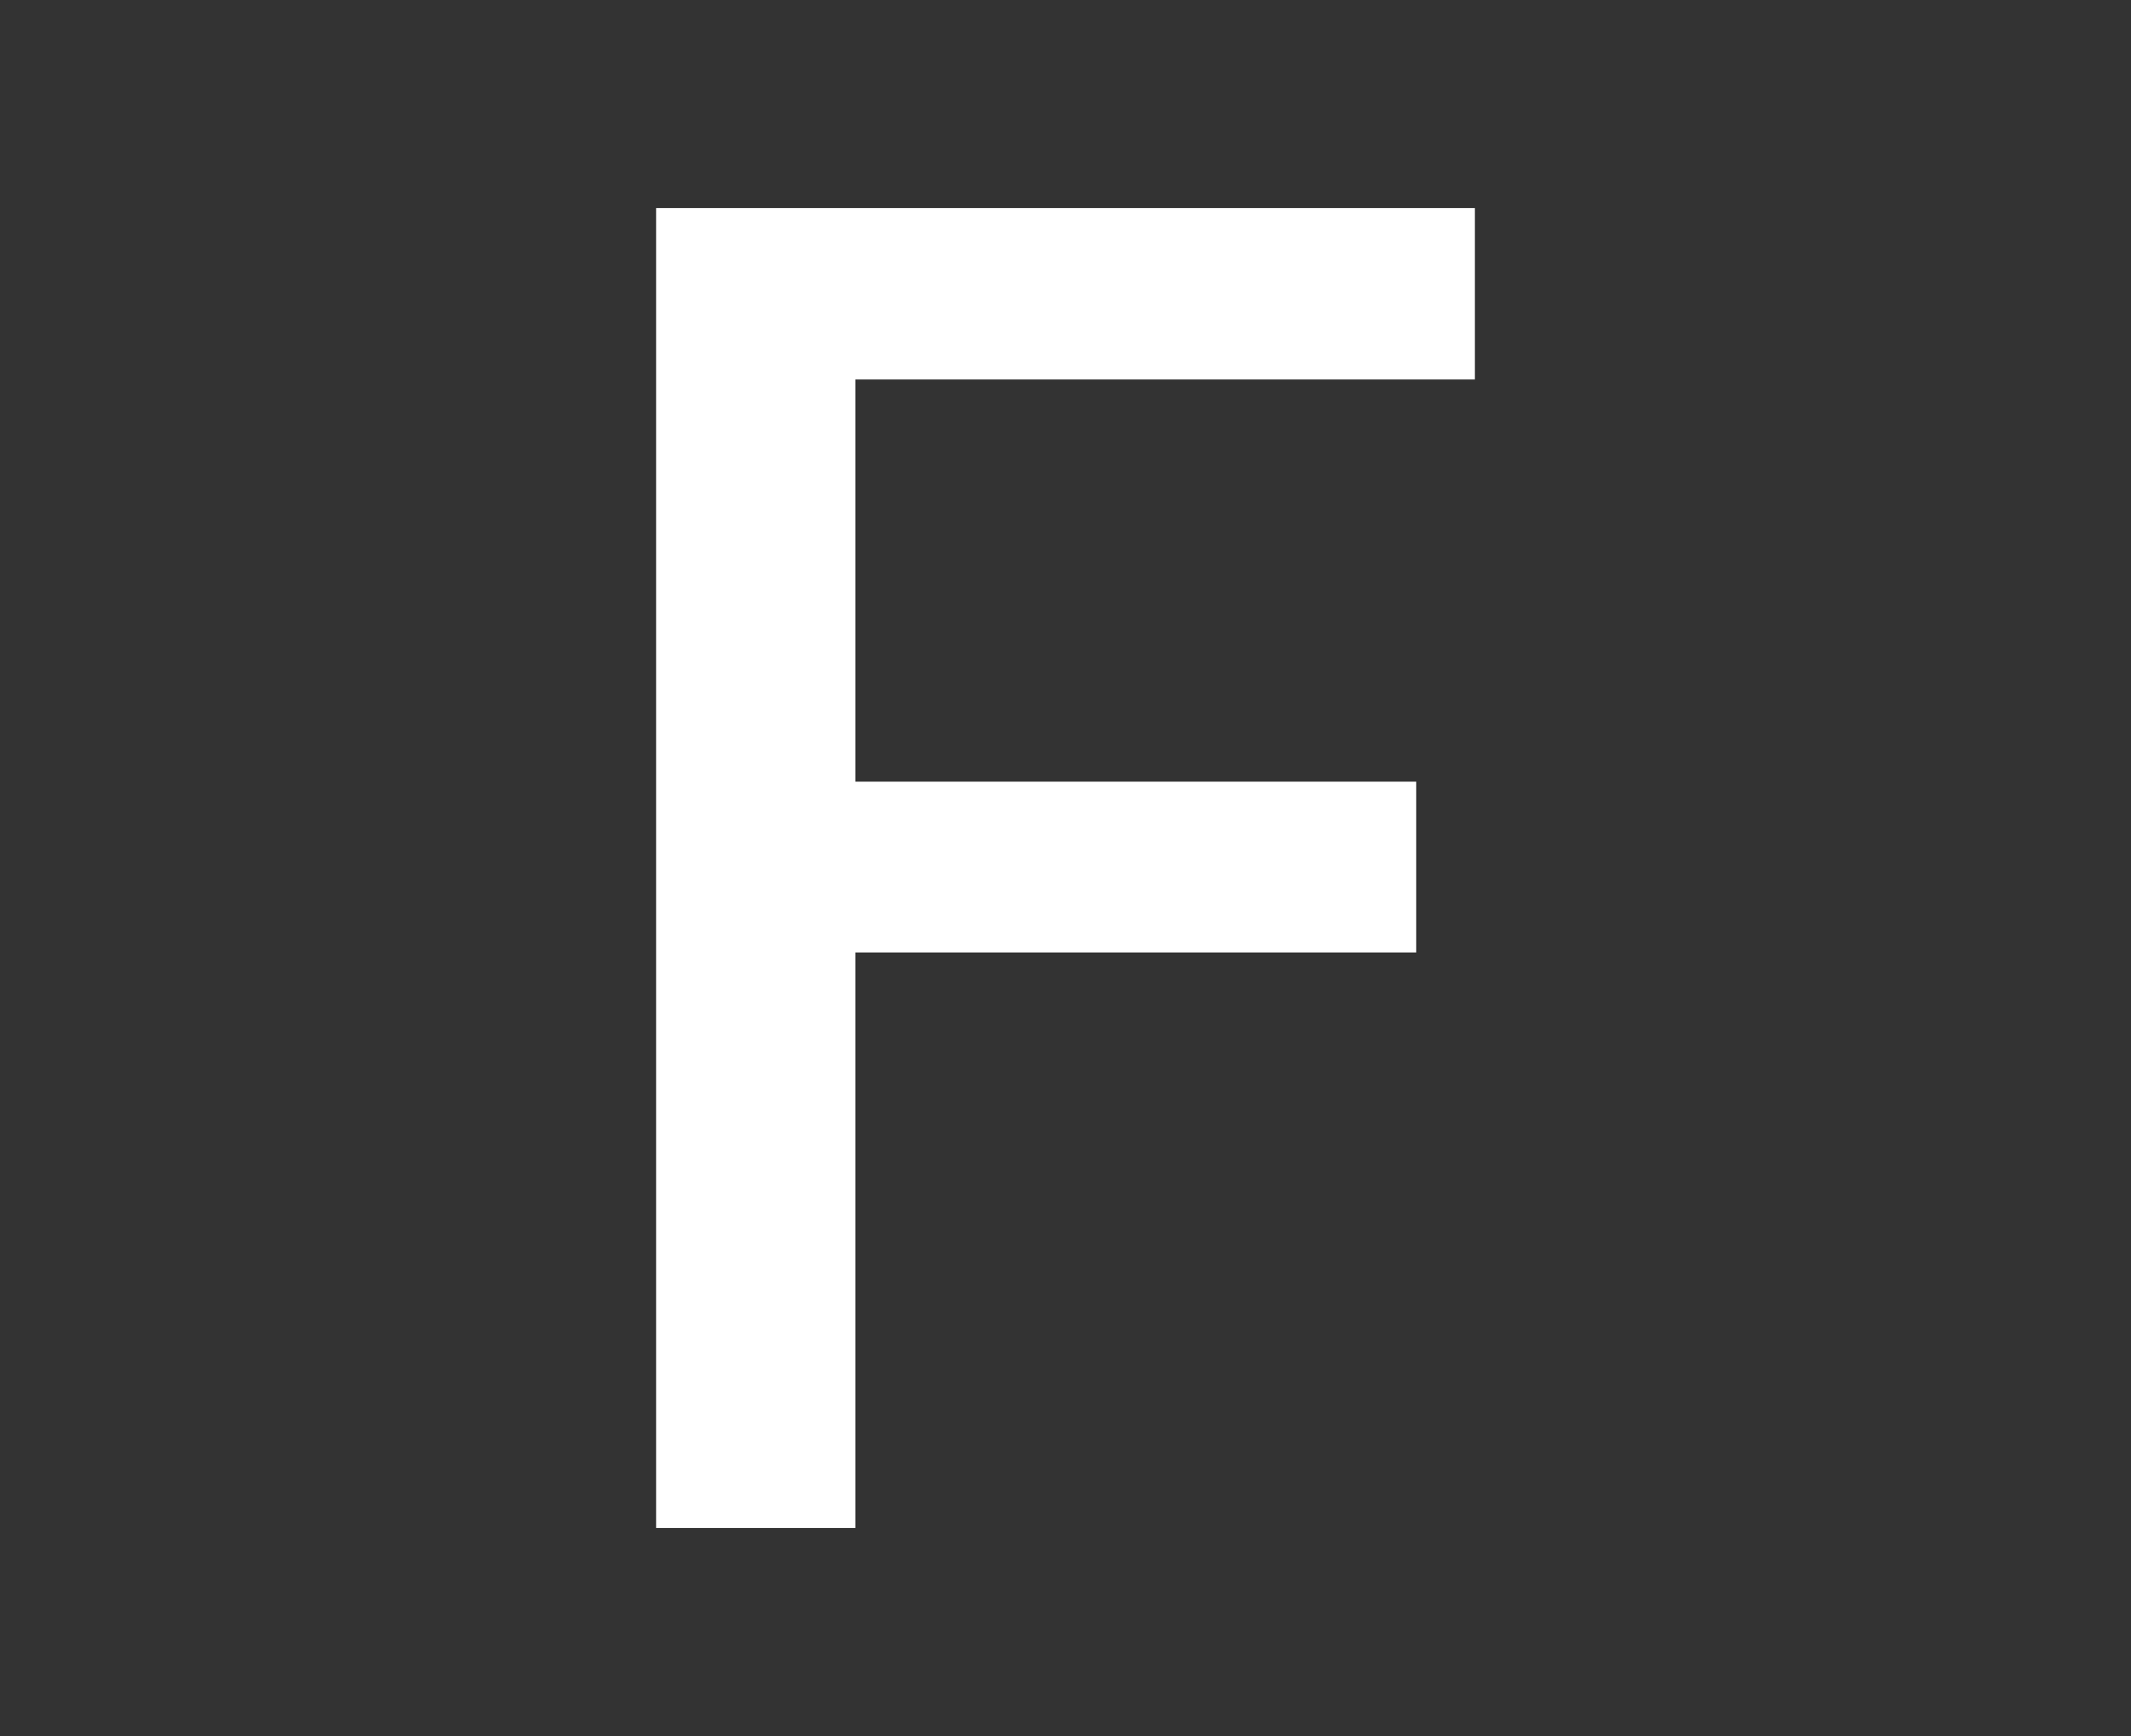 <svg width="216" height="176" viewBox="0 0 216 176" fill="none" xmlns="http://www.w3.org/2000/svg">
<rect x="0" y="0" width="216" height="176" fill="#333333" stroke="none"/>
<g style="mix-blend-mode:overlay">
<path d="M66.508 154.909V21.091H149.491V38.472H86.699V79.244H143.545V96.56H86.699V154.909H66.508Z" fill="white"/>
</g>
</svg>
